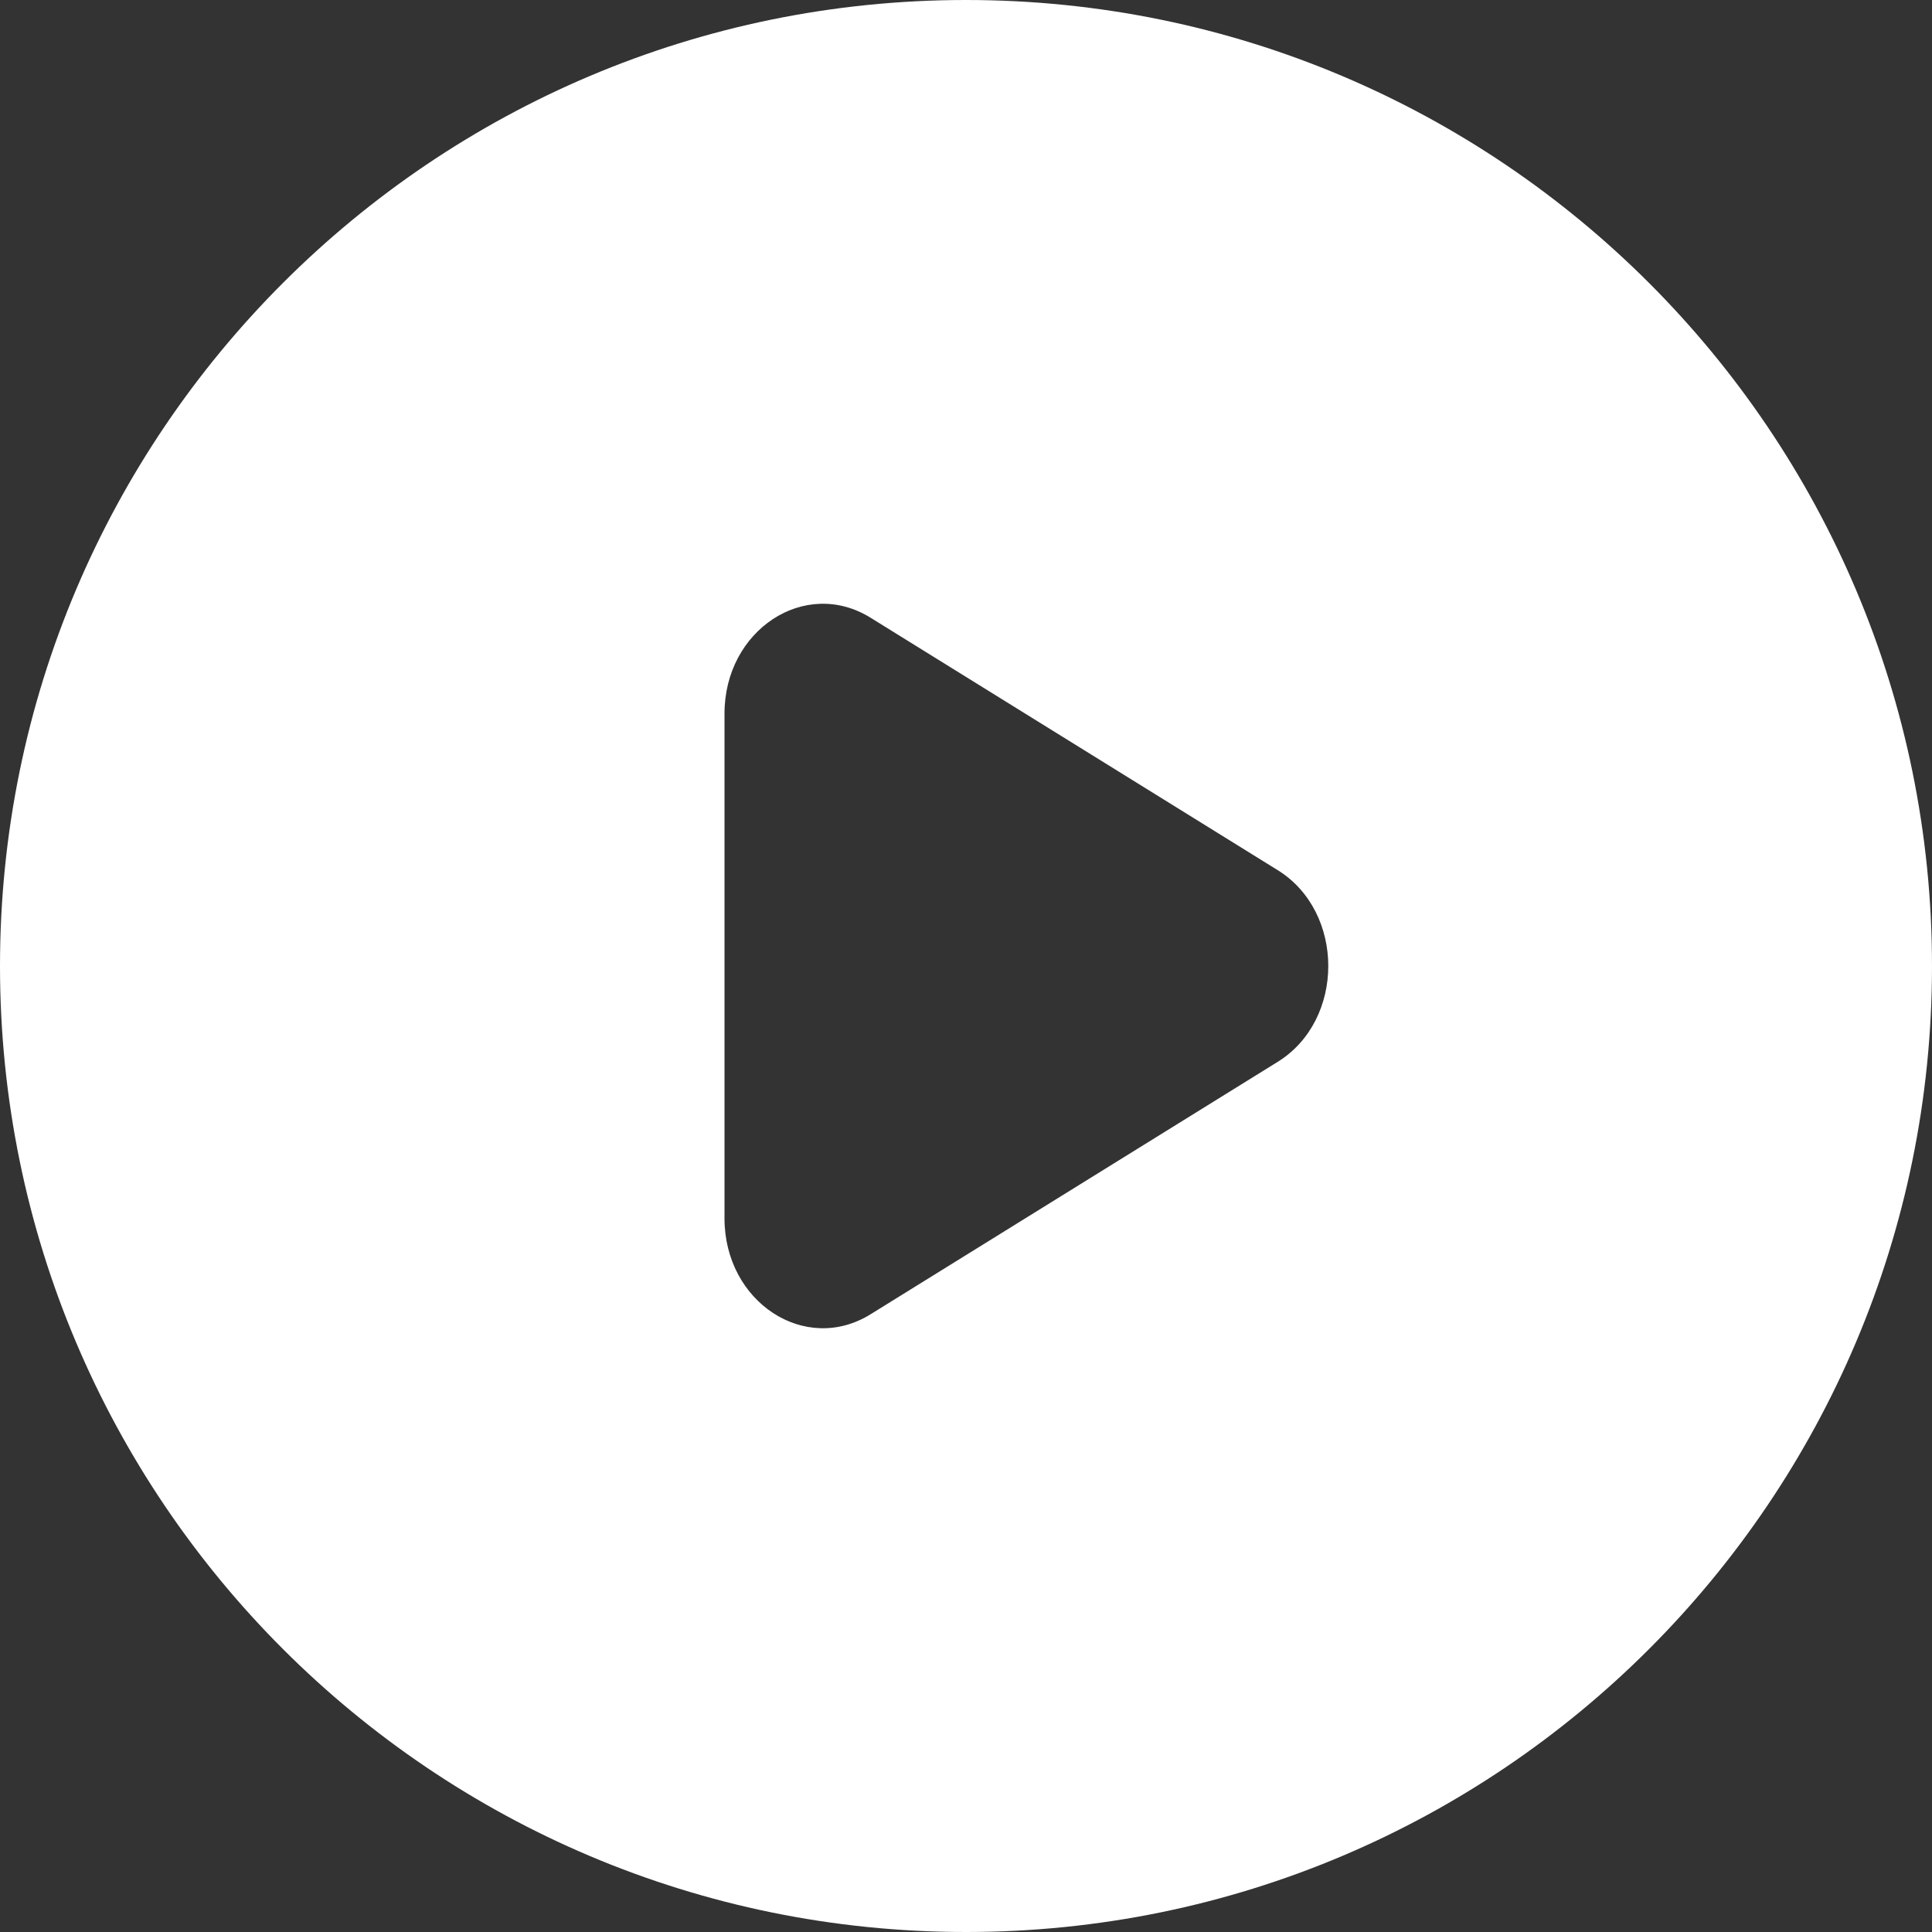 <svg width="16" height="16" viewBox="0 0 16 16" fill="none" xmlns="http://www.w3.org/2000/svg">
<rect x="0" y="0" width="16" height="16" fill="#333333" stroke="none"/>
<path fill-rule="evenodd" clip-rule="evenodd" d="M16 8C16 12.418 12.418 16 8 16C3.582 16 0 12.418 0 8C0 3.582 3.582 0 8 0C12.418 0 16 3.582 16 8ZM7.21 10.884L10.581 8.794C11.14 8.448 11.14 7.552 10.581 7.206L7.21 5.116C6.667 4.779 6 5.217 6 5.91V10.09C6 10.783 6.667 11.221 7.21 10.884Z" fill="white"/>
</svg>
